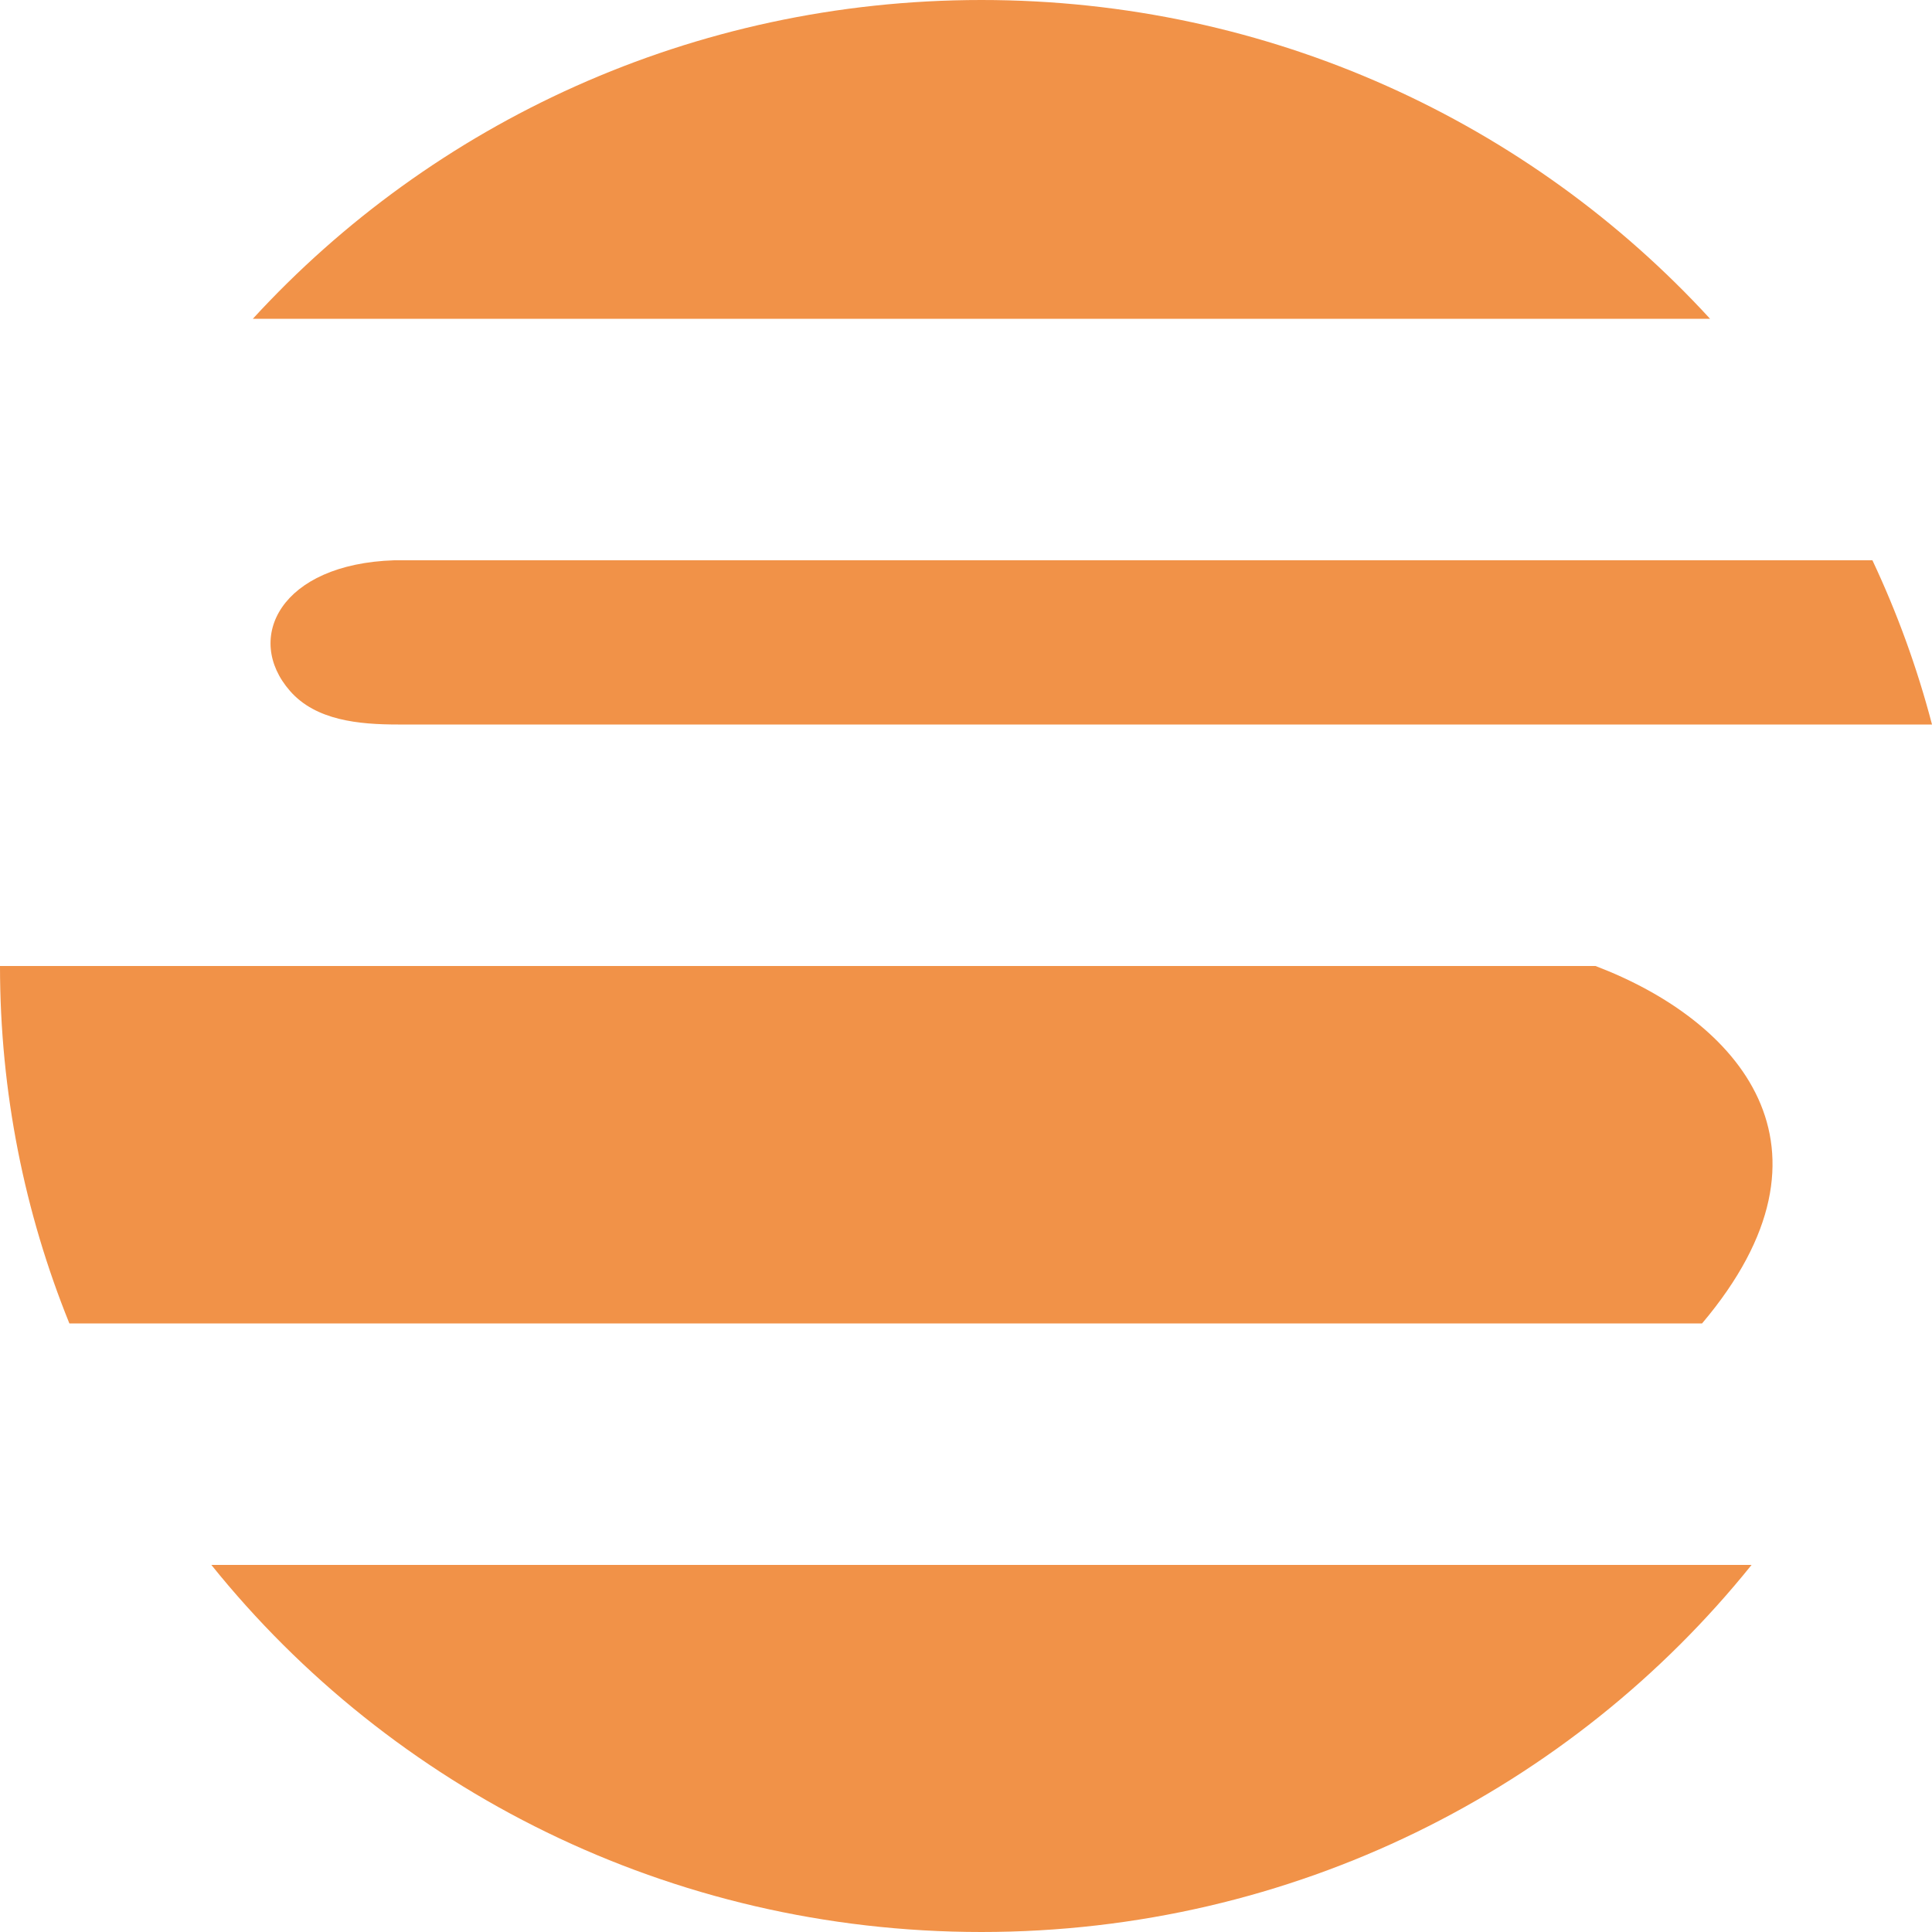 <svg width="100" height="100" viewBox="0 0 100 100" fill="none" xmlns="http://www.w3.org/2000/svg">
<g clip-path="url(#clip0_268_2)">
<path d="M90.661 81H10.94C20.244 92.574 34.641 100 50.8 100C66.959 100 81.356 92.574 90.661 81Z" fill="#F19248"/>
<path d="M3.591 68.5C1.274 62.778 0 56.535 0 50H82.584C89.945 52.805 95.841 59.334 88.099 68.5H3.591Z" fill="#F19248"/>
<path d="M13.087 16.5H88.513C79.216 6.368 65.763 0 50.8 0C35.837 0 22.384 6.368 13.087 16.5Z" fill="#F19248"/>
<path d="M96.916 29C98.192 31.711 99.229 34.553 100 37.5H20.601C18.572 37.5 16.351 37.293 15.014 35.768C12.609 33.026 14.525 29.189 20.409 29H96.916Z" fill="#F19248"/>
</g>
<defs>
<clipPath id="clip0_268_2">
<rect width="100" height="100" fill="white"/>
</clipPath>
</defs>
</svg>
